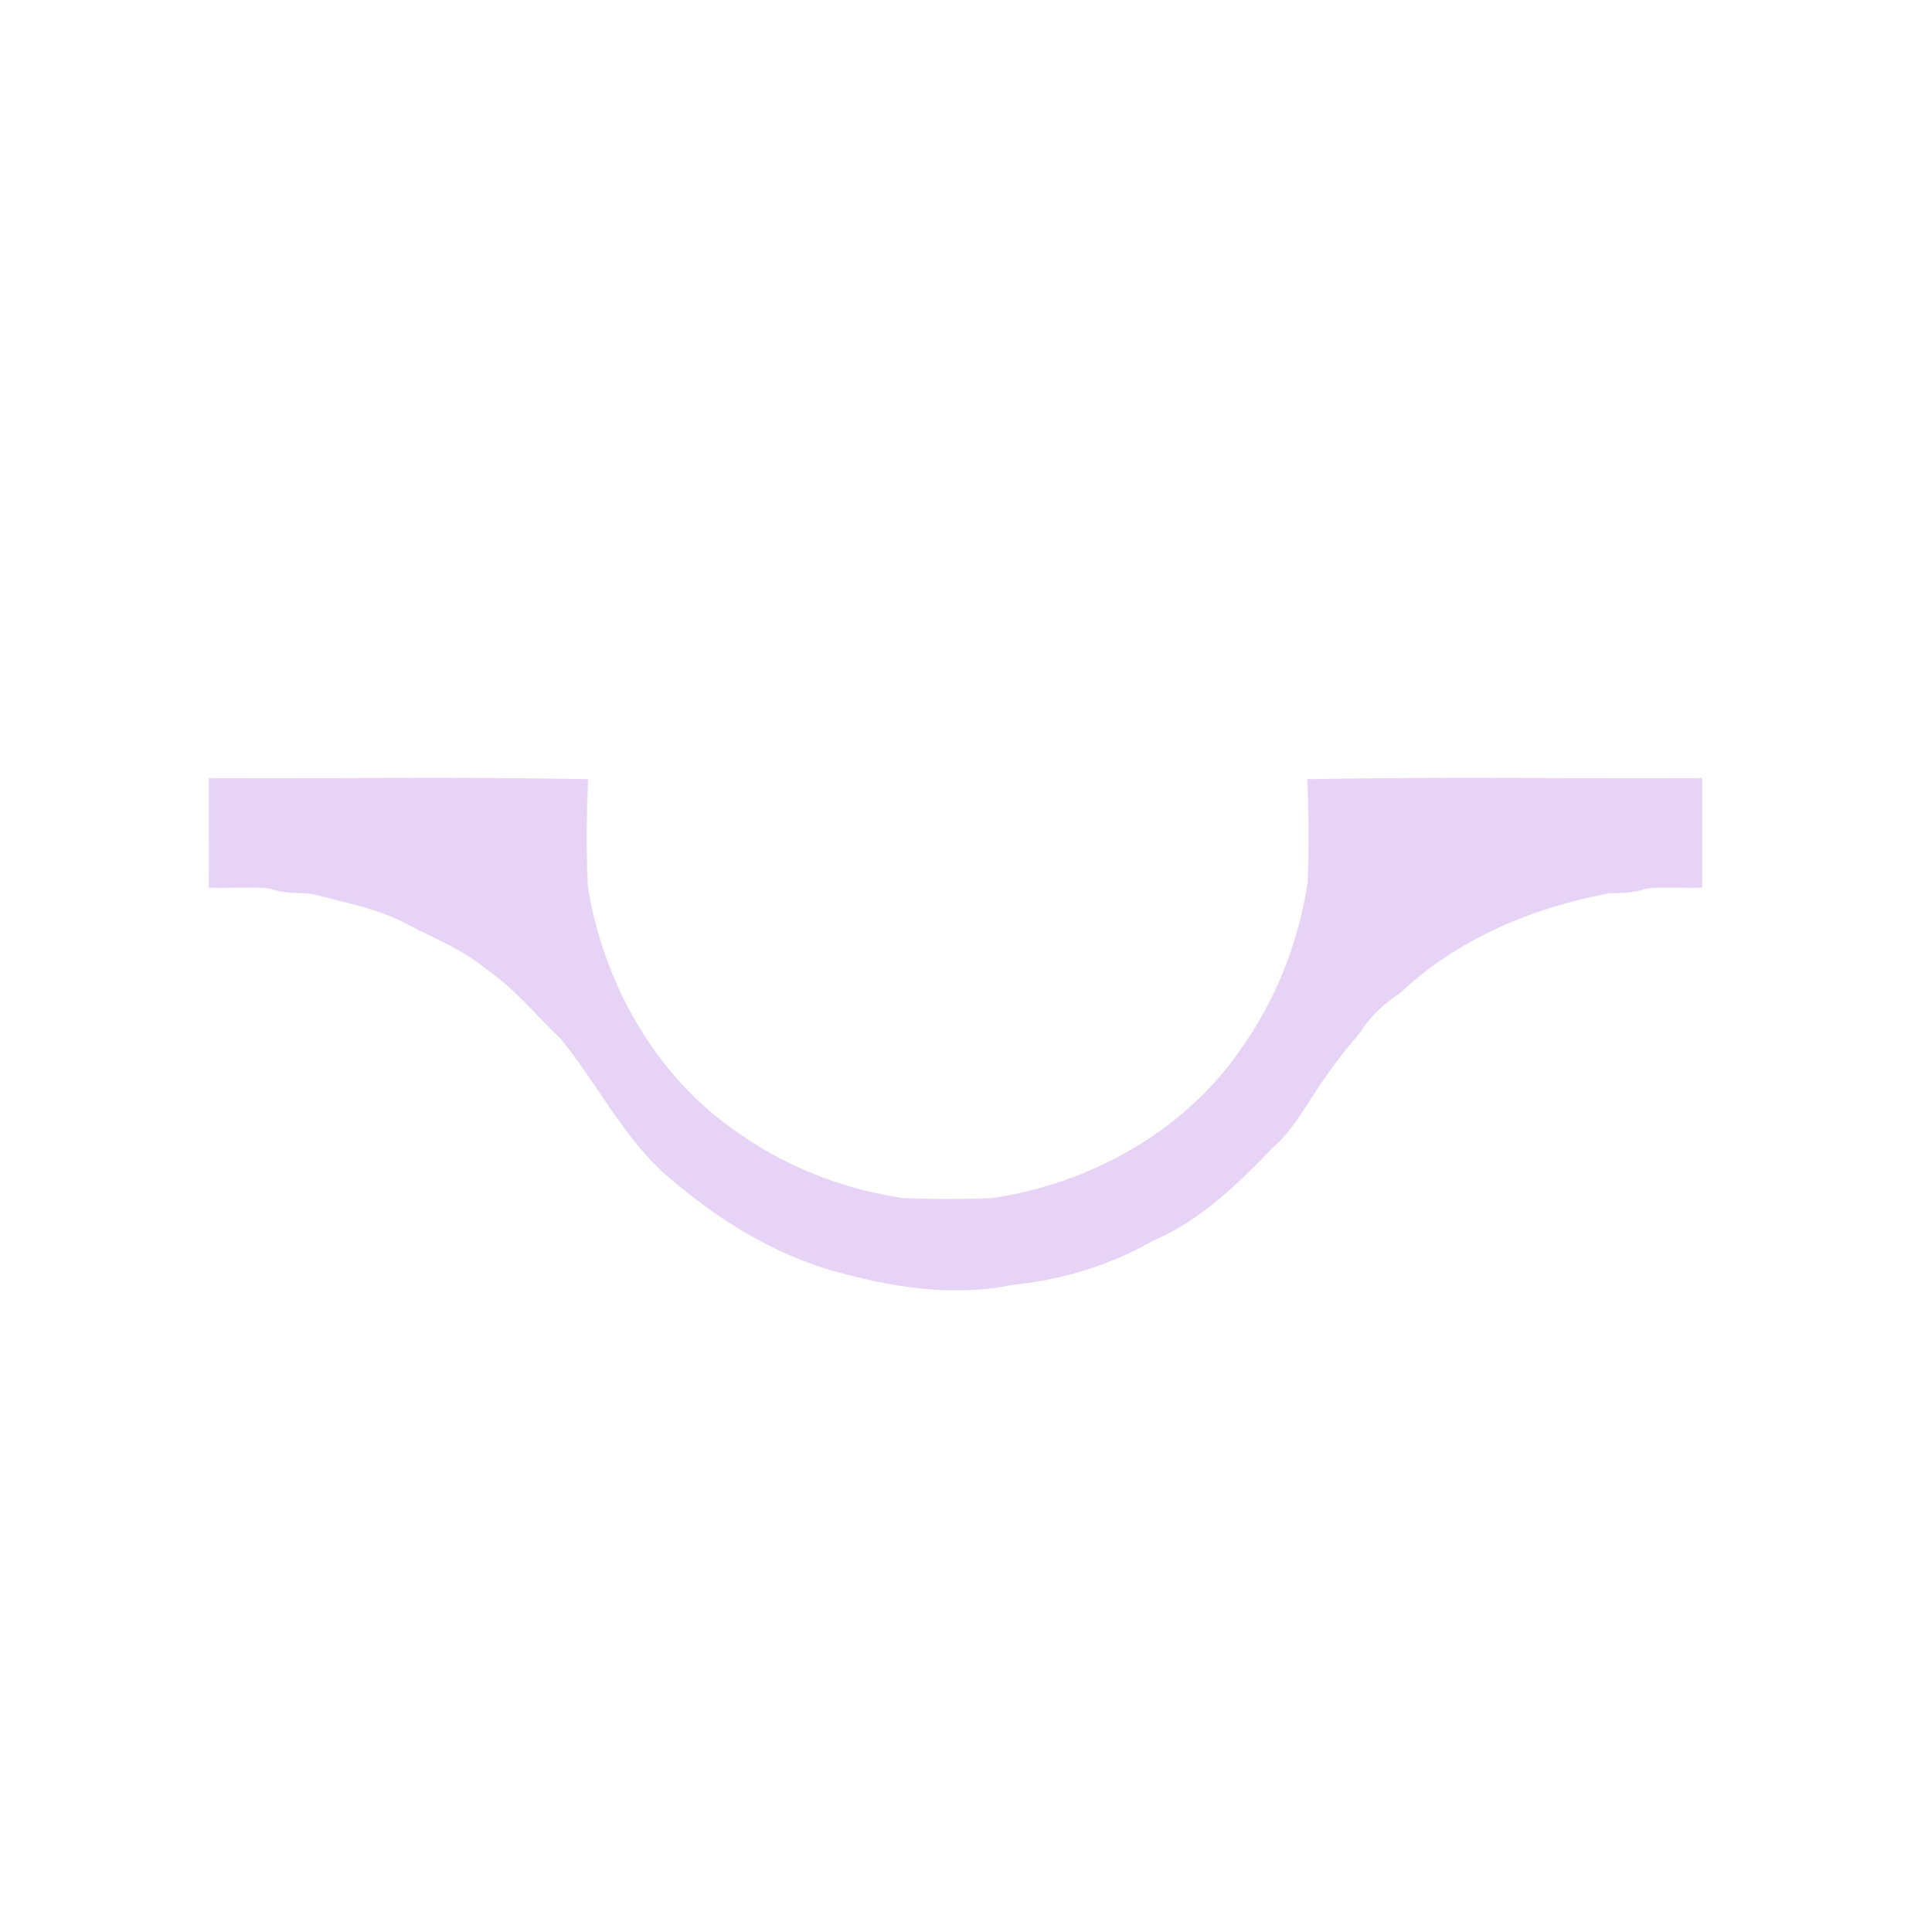 <?xml version="1.0" encoding="UTF-8" ?>
<!DOCTYPE svg PUBLIC "-//W3C//DTD SVG 1.1//EN" "http://www.w3.org/Graphics/SVG/1.1/DTD/svg11.dtd">
<svg width="366pt" height="370pt" viewBox="0 0 366 370" version="1.1" xmlns="http://www.w3.org/2000/svg">
<g id="#e6d3f5ff">
<path fill="#e6d3f5" opacity="1.00" d=" M 40.00 149.00 C 64.21 149.13 88.43 148.73 112.63 149.21 C 112.32 156.09 112.26 162.99 112.58 169.87 C 115.59 188.16 125.33 205.74 140.69 216.45 C 150.21 223.32 161.43 227.76 173.04 229.43 C 178.67 229.64 184.32 229.66 189.96 229.43 C 208.55 226.70 226.51 216.87 237.36 201.30 C 244.27 191.75 248.72 180.50 250.46 168.88 C 250.71 162.32 250.68 155.76 250.36 149.21 C 275.57 148.73 300.79 149.13 326.00 149.00 C 326.00 156.00 326.00 163.00 326.00 170.00 C 322.41 170.09 318.80 169.76 315.23 170.16 C 312.94 171.03 310.50 171.00 308.10 171.07 C 293.44 173.83 279.07 179.81 268.16 190.17 C 265.17 192.10 262.50 194.56 260.58 197.57 C 257.52 201.22 254.57 204.98 251.99 209.00 C 249.46 212.74 247.26 216.79 243.76 219.76 C 237.00 226.82 229.81 233.80 220.67 237.67 C 212.51 242.32 203.35 245.09 194.03 246.03 C 183.40 248.22 172.38 246.77 161.98 244.01 C 148.70 240.74 136.88 233.26 126.74 224.28 C 118.88 216.87 114.07 207.03 107.25 198.76 C 102.63 194.39 98.58 189.32 93.29 185.71 C 88.78 181.86 83.19 179.73 78.01 176.99 C 72.35 173.94 65.94 172.82 59.79 171.16 C 57.10 170.90 54.34 171.18 51.77 170.16 C 47.86 169.75 43.92 170.11 40.01 170.00 C 40.00 163.00 40.00 156.00 40.00 149.00 Z" />
<path fill="#e6d3f5" opacity="1.00" d=" M 40.20 175.20 C 40.86 175.87 40.86 175.87 40.20 175.20 Z" />
</g>
</svg>
